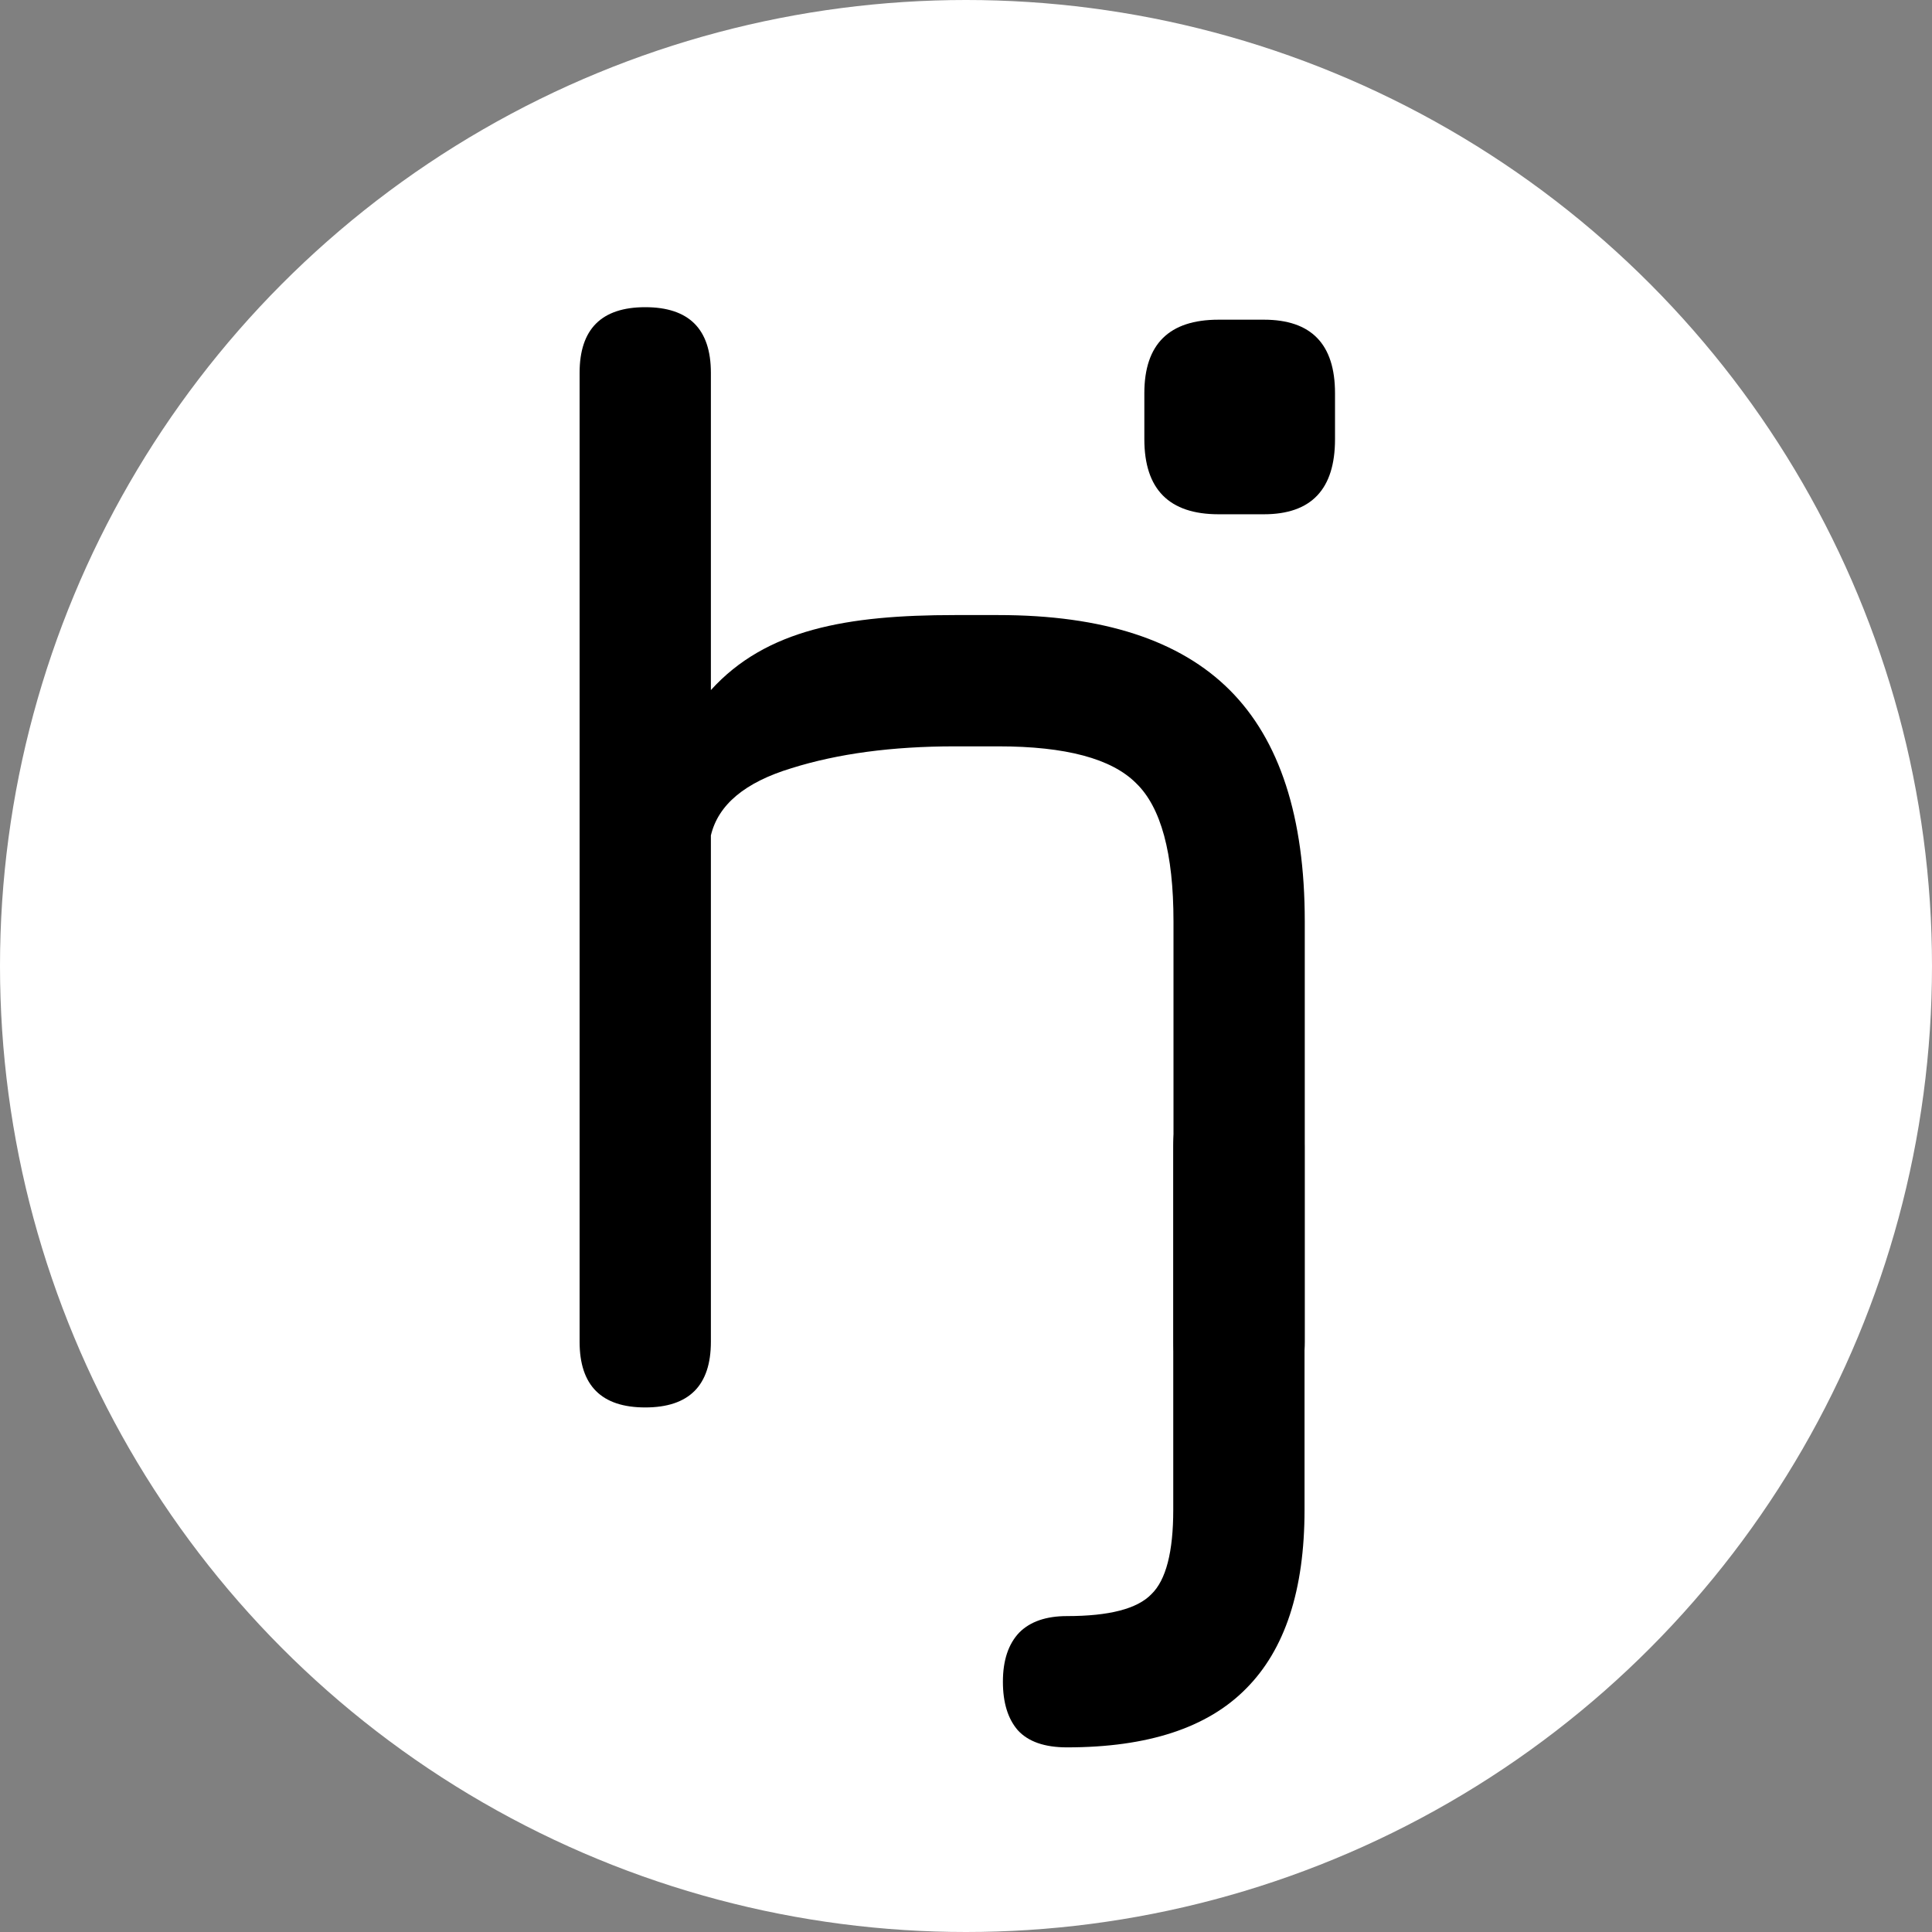 <svg width="1000" height="1000" viewBox="0 0 1000 1000" fill="none" xmlns="http://www.w3.org/2000/svg">
<rect x="0" y="0" width="1000" height="1000" fill="#808080" stroke="none"/>
<circle cx="500" cy="500" r="500" fill="white"/>
<path d="M630.734 266.184C605.118 266.184 592.31 253.241 592.31 227.355V203.492C592.31 178.145 605.118 165.472 630.734 165.472H654.193C678.731 165.472 691 178.145 691 203.492V227.355C691 253.241 678.731 266.184 654.193 266.184H630.734ZM552.267 904.435C540.673 904.435 532.179 901.469 526.786 895.537C521.663 889.604 519.101 881.245 519.101 870.46C519.101 859.404 521.932 850.91 527.595 844.978C533.257 839.316 541.482 836.484 552.267 836.484C574.109 836.484 588.67 832.709 595.95 825.159C603.5 817.879 607.275 803.318 607.275 781.477V593.399C607.275 570.749 618.6 559.424 641.25 559.424C663.901 559.424 675.226 570.749 675.226 593.399V781.477C675.226 823.002 665.114 853.876 644.891 874.1C624.937 894.323 594.063 904.435 552.267 904.435Z" fill="black"/>
<path d="M333.975 728.491C311.325 728.491 300 717.166 300 694.516V192.975C300 170.325 311.325 159 333.975 159C356.626 159 367.951 170.325 367.951 192.975V357.189C396.533 325.641 438.598 318.36 494.145 318.36H516.795C570.724 318.36 610.632 331.303 636.518 357.189C662.404 383.075 675.346 422.983 675.346 476.912V694.516C675.346 717.166 664.021 728.491 641.371 728.491C618.721 728.491 607.396 717.166 607.396 694.516V476.912C607.396 441.589 600.924 417.725 587.981 405.321C575.308 392.648 551.579 386.311 516.795 386.311H494.145C461.787 386.311 433.609 390.086 409.611 397.636C385.612 404.917 371.726 416.511 367.951 432.421V694.516C367.951 717.166 356.626 728.491 333.975 728.491Z" fill="black"/>
</svg>
